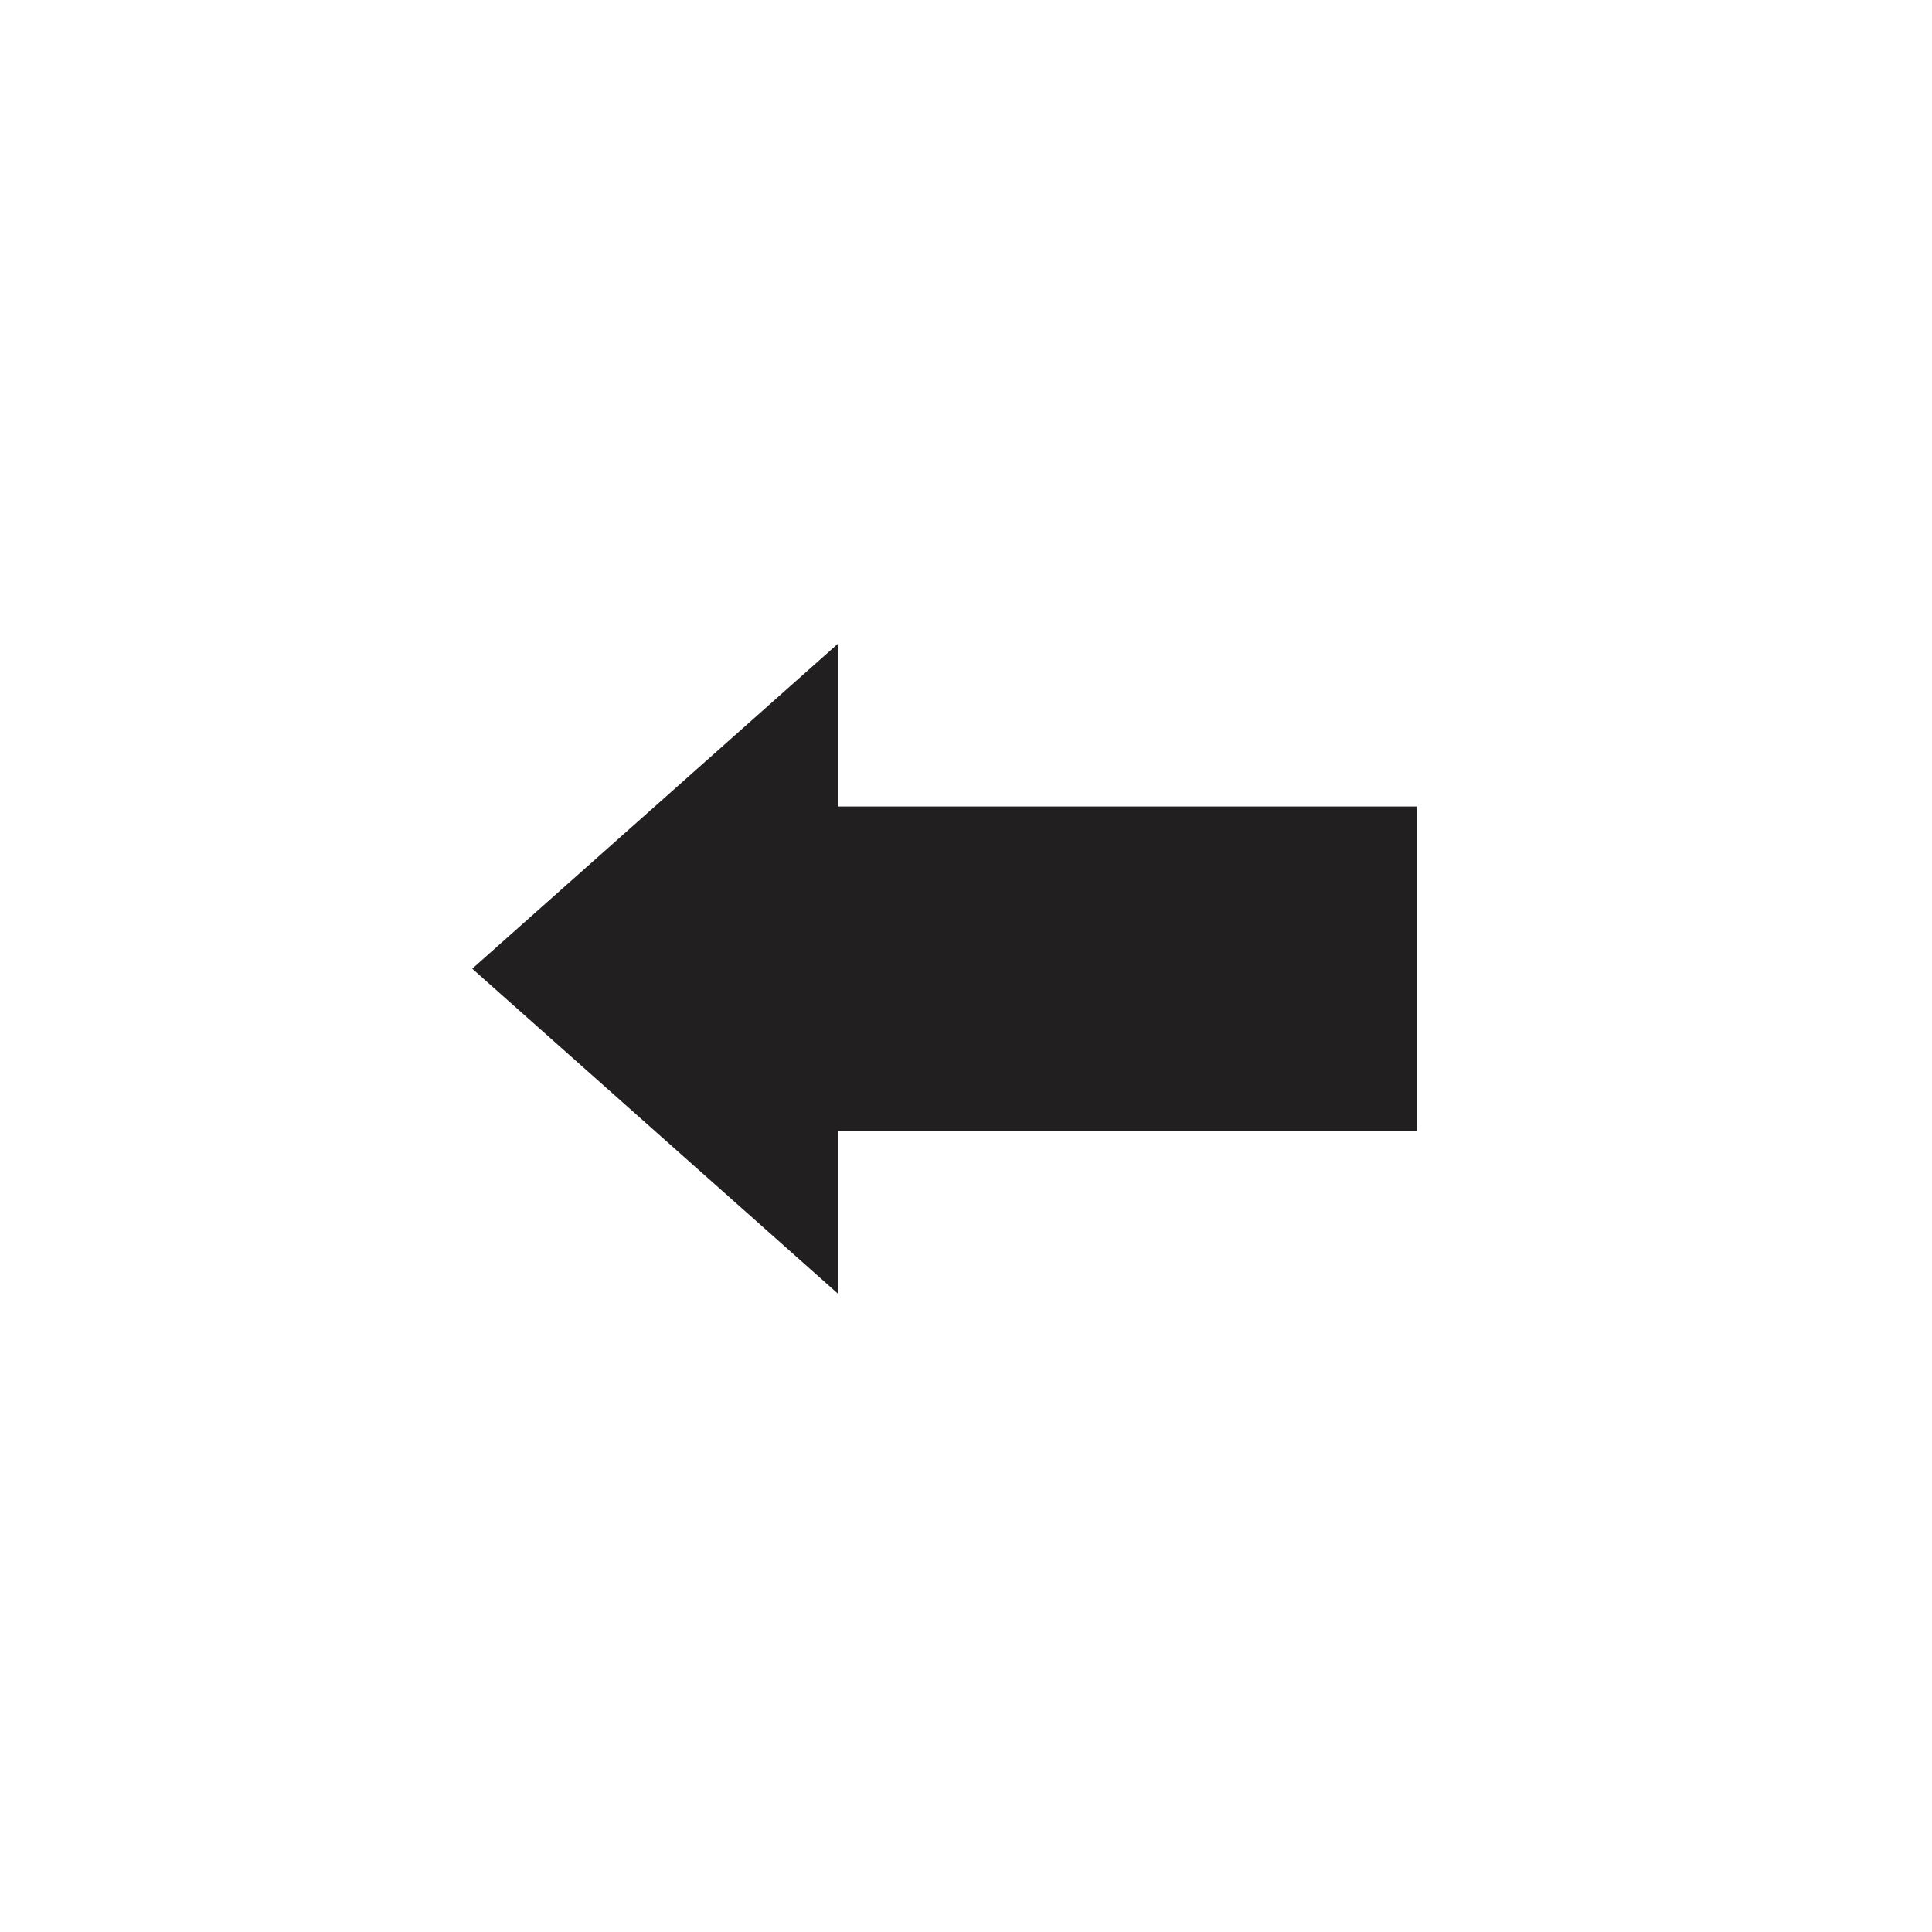 <?xml version="1.0" encoding="UTF-8"?>
<svg xmlns="http://www.w3.org/2000/svg" xmlns:xlink="http://www.w3.org/1999/xlink" width="28px" height="28px" viewBox="0 0 28 28" version="1.1">
<g id="surface1">
<path style=" stroke:none;fill-rule:evenodd;fill:rgb(13.333%,12.157%,12.549%);fill-opacity:1;" d="M 12.141 9.332 L 6.844 14.039 L 12.141 18.746 L 12.141 16.395 L 20.535 16.395 L 20.535 11.688 L 12.141 11.688 Z M 12.141 9.332 "/>
</g>
</svg>
